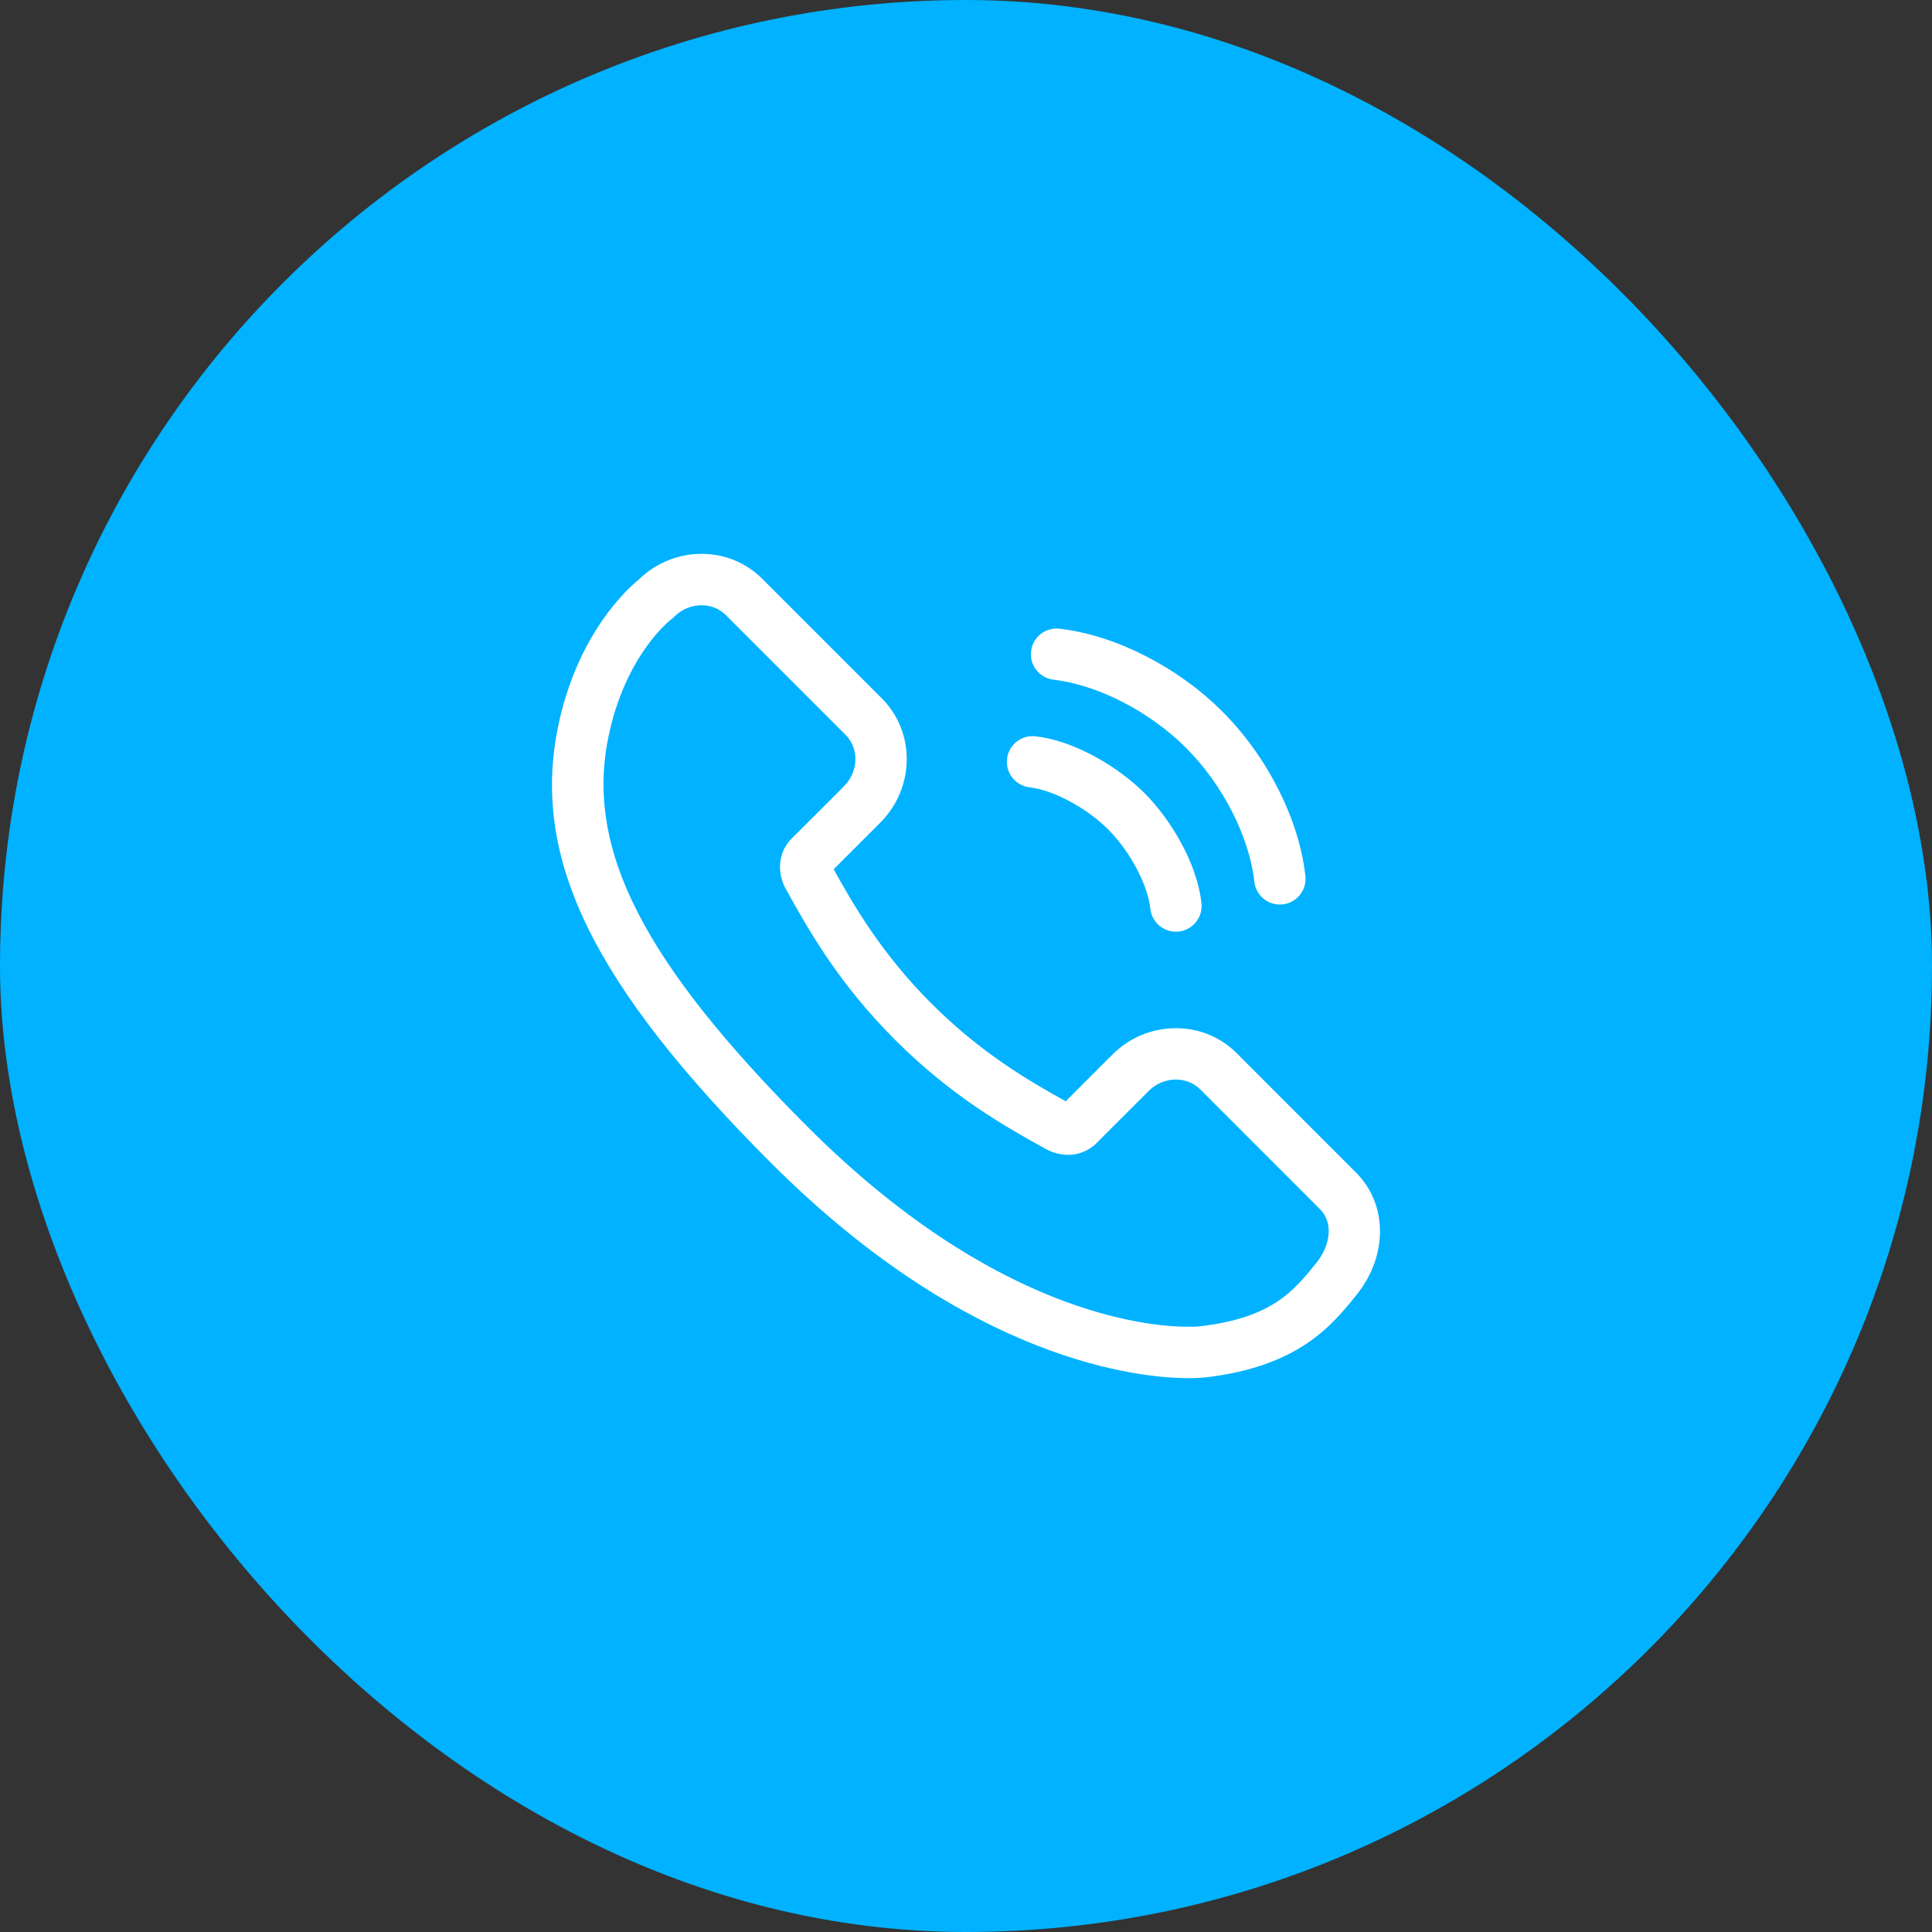 <svg width="70" height="70" viewBox="0 0 70 70" fill="none" xmlns="http://www.w3.org/2000/svg">
<rect x="0" y="0" width="70" height="70" fill="#333333" stroke="none"/>
<rect width="70" height="70" rx="35" fill="#00B2FF"/>
<g clip-path="url(#clip0)">
<path d="M49.136 42.489L44.8 38.151C44.218 37.572 43.438 37.253 42.605 37.253C41.738 37.253 40.919 37.594 40.3 38.214L38.612 39.901C37.301 39.172 35.558 38.17 33.748 36.36C31.94 34.551 30.937 32.813 30.205 31.495L31.894 29.807C33.15 28.548 33.176 26.529 31.951 25.305L27.616 20.97C27.036 20.388 26.256 20.067 25.421 20.067C24.573 20.067 23.771 20.393 23.155 20.988C22.783 21.288 20.915 22.937 20.218 26.338C19.243 31.099 21.483 35.68 27.95 42.15C35.174 49.371 41.342 49.933 43.06 49.933C43.417 49.933 43.633 49.911 43.691 49.904C47.06 49.509 48.266 48.013 49.147 46.92C50.288 45.505 50.284 43.642 49.136 42.489ZM47.698 45.752C46.87 46.779 46.088 47.749 43.474 48.055C43.473 48.055 43.33 48.071 43.06 48.071C41.523 48.071 35.985 47.549 29.267 40.833C23.303 34.867 21.21 30.776 22.042 26.712C22.649 23.745 24.262 22.484 24.325 22.436L24.38 22.395L24.429 22.346C24.698 22.077 25.05 21.929 25.421 21.929C25.758 21.929 26.069 22.055 26.299 22.286L30.635 26.622C31.134 27.12 31.108 27.959 30.577 28.491L28.666 30.4L28.635 30.433C28.137 30.981 28.195 31.722 28.47 32.205C29.261 33.633 30.345 35.589 32.431 37.676C34.51 39.755 36.463 40.838 37.888 41.628C38.03 41.708 38.325 41.842 38.693 41.842C39.128 41.842 39.528 41.658 39.823 41.322L41.617 39.53C41.884 39.262 42.235 39.114 42.605 39.114C42.943 39.114 43.256 39.241 43.485 39.469L47.819 43.804C48.369 44.357 48.142 45.201 47.698 45.752Z" fill="white"/>
<path d="M38.175 24.628C39.774 24.812 41.657 25.781 42.972 27.096C44.3 28.423 45.271 30.326 45.446 31.942C45.498 32.419 45.901 32.773 46.37 32.773C46.404 32.773 46.438 32.771 46.472 32.767C46.983 32.712 47.352 32.253 47.297 31.741C47.075 29.698 45.922 27.413 44.289 25.78C42.67 24.161 40.409 23.011 38.388 22.779C37.877 22.72 37.416 23.086 37.357 23.597C37.298 24.108 37.664 24.569 38.175 24.628Z" fill="white"/>
<path d="M37.305 28.527C38.17 28.627 39.367 29.269 40.152 30.053C40.943 30.844 41.586 32.053 41.68 32.927C41.732 33.404 42.135 33.757 42.604 33.757C42.638 33.757 42.672 33.755 42.706 33.752C43.217 33.696 43.586 33.237 43.531 32.726C43.369 31.233 42.378 29.647 41.468 28.736C40.566 27.834 38.995 26.848 37.518 26.678C37.007 26.619 36.546 26.985 36.487 27.496C36.428 28.007 36.795 28.468 37.305 28.527Z" fill="white"/>
</g>
<defs>
<clipPath id="clip0">
<rect width="30" height="30" fill="white" transform="translate(20 20)"/>
</clipPath>
</defs>
</svg>
